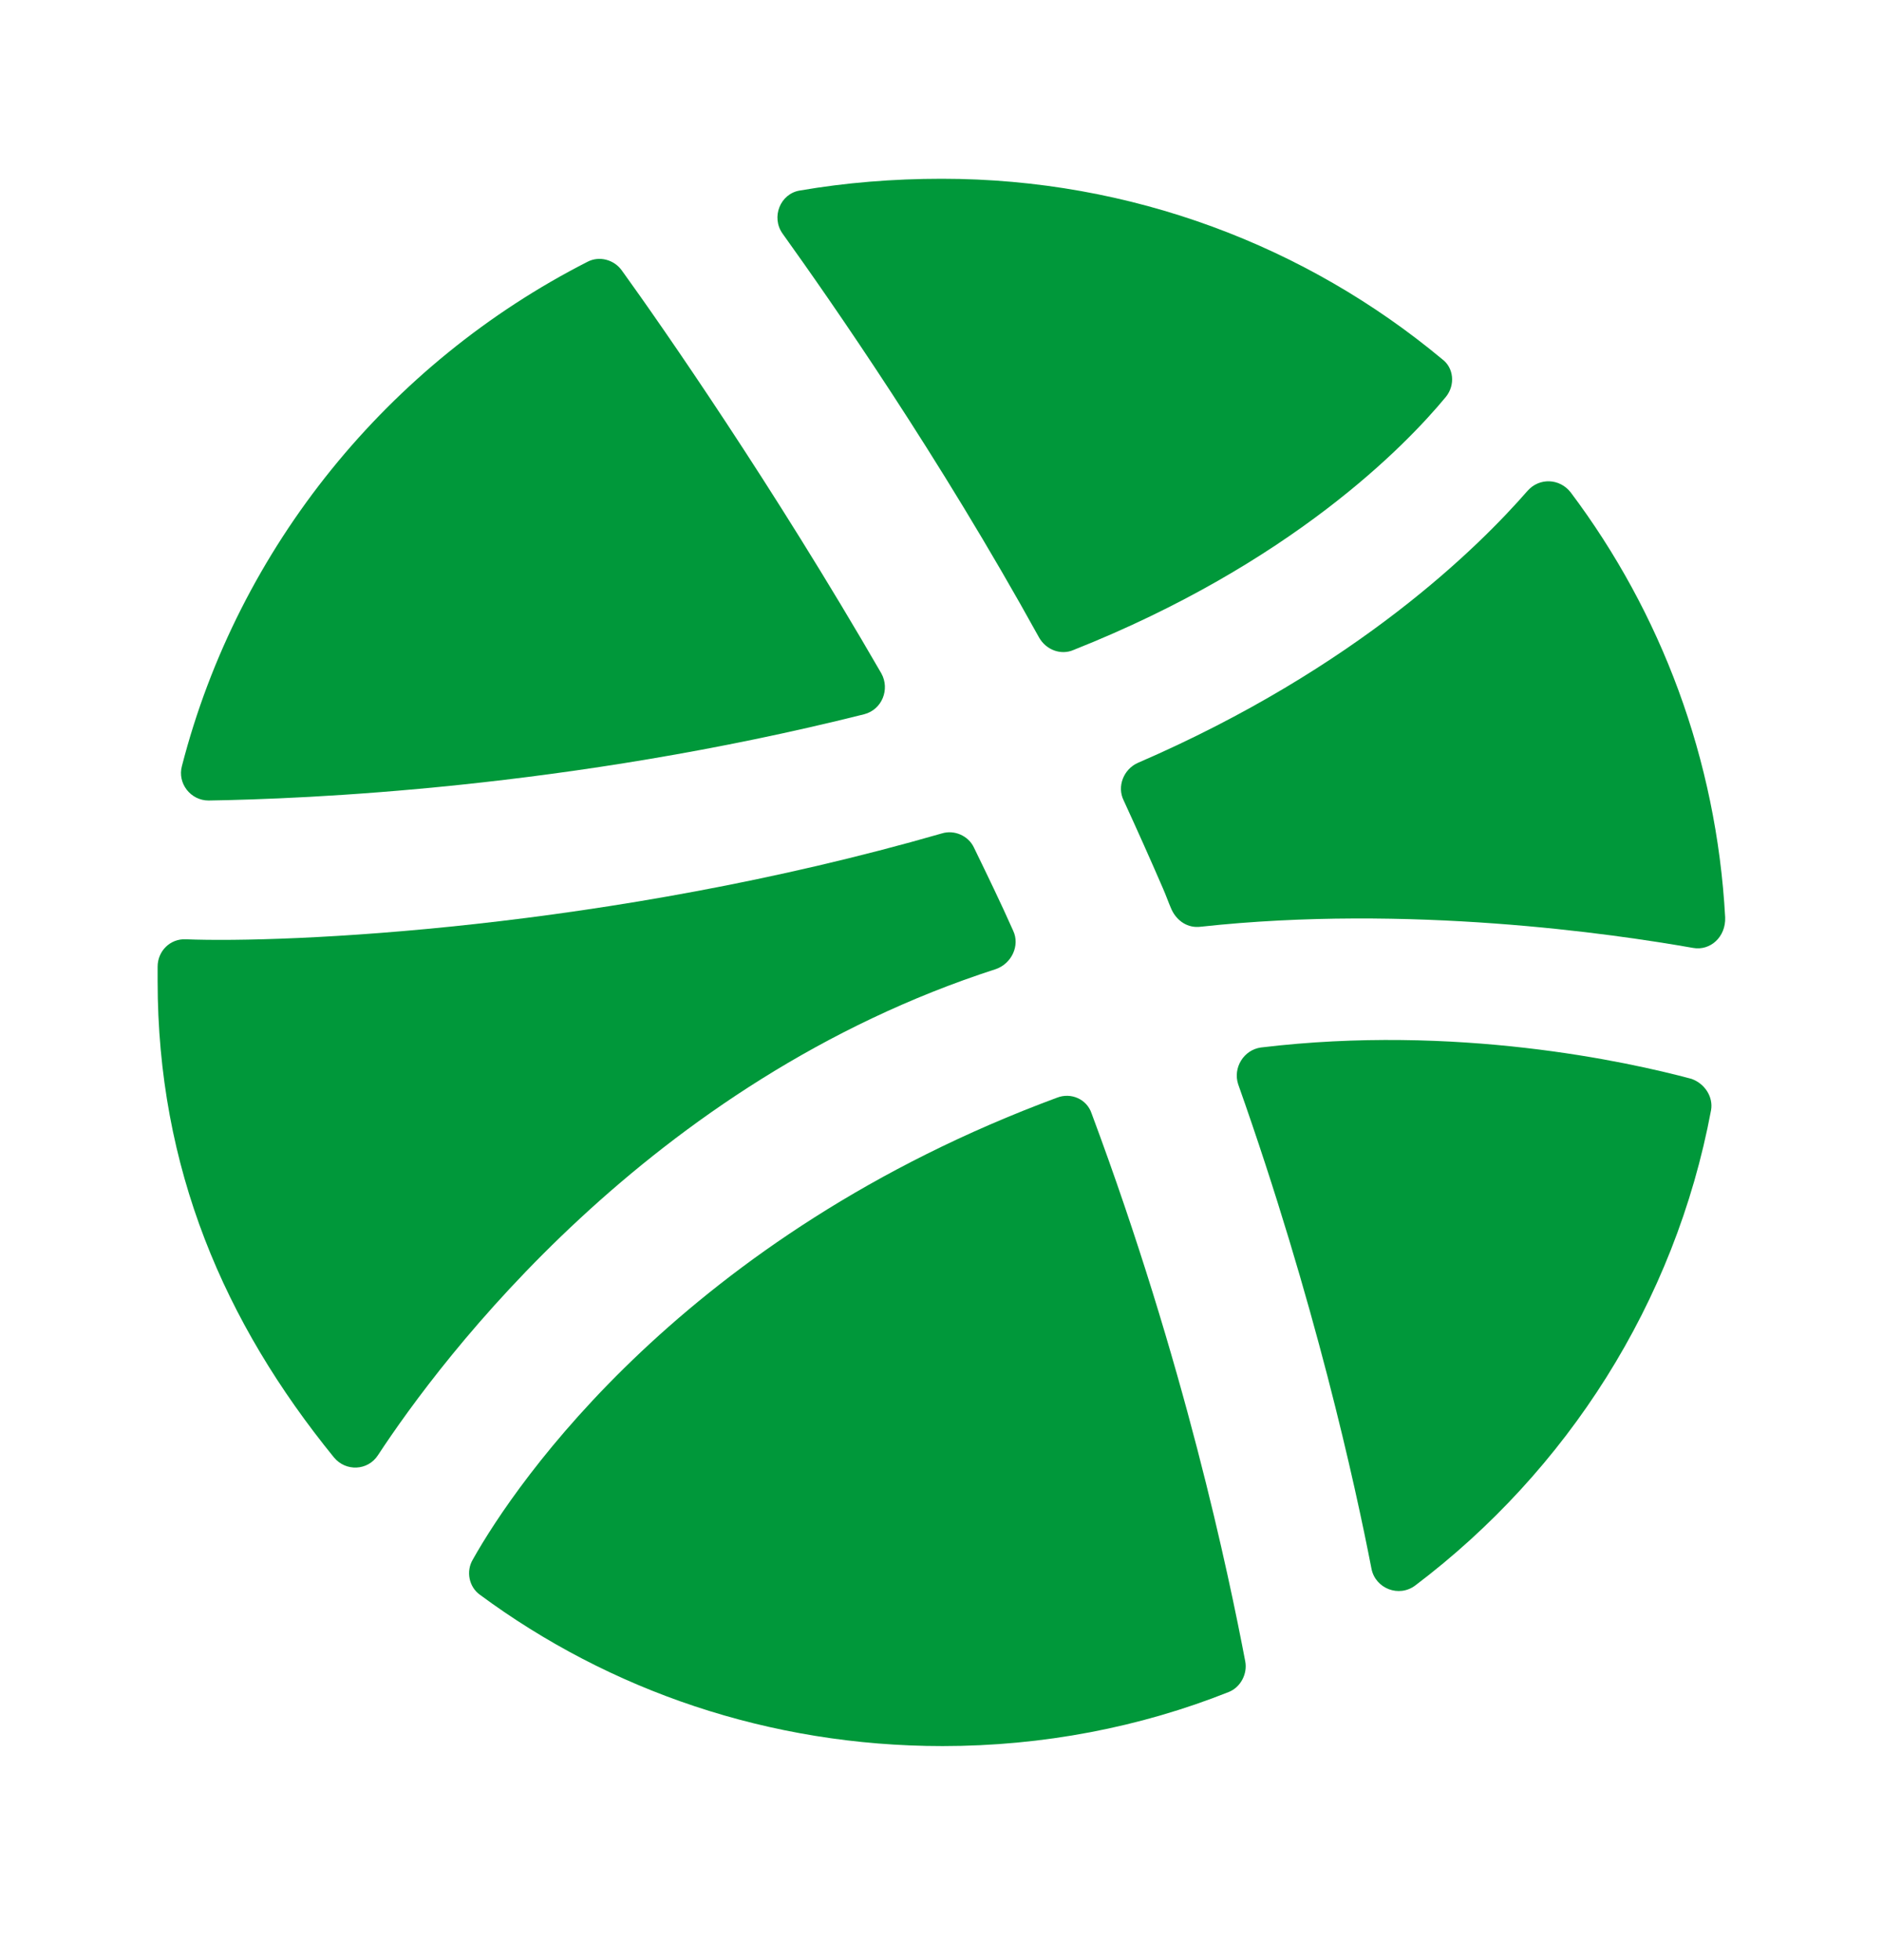 <svg width="24" height="25" viewBox="0 0 24 25" fill="none" xmlns="http://www.w3.org/2000/svg">
<path fill-rule="evenodd" clip-rule="evenodd" d="M15.88 21.19C15.91 21.35 15.82 21.52 15.67 21.58C14.54 22.03 13.3 22.27 12.02 22.27C9.81 22.27 7.77 21.56 6.12 20.34C5.98 20.24 5.94 20.04 6.03 19.89C6.58 18.91 8.73 15.76 13.48 14C13.66 13.93 13.86 14.02 13.92 14.2C15.11 17.39 15.67 20.09 15.88 21.19Z" fill="#00983A"/>
<path fill-rule="evenodd" clip-rule="evenodd" d="M21.82 14.16C21.36 16.62 19.98 18.76 18.05 20.22C17.84 20.38 17.54 20.26 17.49 20.01C17.28 18.93 16.77 16.6 15.79 13.83C15.72 13.62 15.86 13.39 16.08 13.36C18.57 13.06 20.75 13.54 21.57 13.76C21.74 13.82 21.85 13.99 21.82 14.16Z" fill="#00983A"/>
<path fill-rule="evenodd" clip-rule="evenodd" d="M21.59 12.09C20.57 11.91 17.97 11.53 15.31 11.82C15.15 11.84 15.01 11.75 14.94 11.6C14.9 11.51 14.87 11.42 14.83 11.33C14.67 10.96 14.5 10.58 14.33 10.21C14.24 10.03 14.33 9.81 14.51 9.73C17.31 8.52 18.87 6.96 19.48 6.26C19.63 6.09 19.89 6.1 20.03 6.28C21.18 7.81 21.89 9.68 22 11.7C22.01 11.95 21.81 12.13 21.59 12.09Z" fill="#00983A"/>
<path fill-rule="evenodd" clip-rule="evenodd" d="M18.44 5.06C17.92 5.69 16.46 7.19 13.69 8.29C13.53 8.36 13.34 8.29 13.25 8.13C11.97 5.81 10.61 3.86 9.98 2.98C9.83 2.77 9.95 2.47 10.2 2.43C10.78 2.33 11.39 2.28 12.01 2.28C14.43 2.28 16.66 3.14 18.39 4.58C18.54 4.69 18.56 4.91 18.44 5.06Z" fill="#00983A"/>
<path fill-rule="evenodd" clip-rule="evenodd" d="M11.02 9.11C7.23 10.06 3.88 10.19 2.66 10.21C2.43 10.21 2.26 9.99 2.32 9.77C3.04 6.97 4.96 4.63 7.49 3.34C7.64 3.26 7.83 3.31 7.93 3.45C8.45 4.17 9.86 6.2 11.24 8.59C11.35 8.79 11.25 9.05 11.02 9.11Z" fill="#00983A"/>
<path fill-rule="evenodd" clip-rule="evenodd" d="M12.92 11.87C13.01 12.06 12.9 12.29 12.7 12.36C8.27 13.79 5.62 17.34 4.82 18.56C4.69 18.76 4.41 18.77 4.26 18.59C2.86 16.87 2.01 14.9 2.01 12.51V12.33C2.01 12.13 2.17 11.97 2.37 11.98C3.63 12.03 7.74 11.86 12.01 10.63C12.17 10.58 12.35 10.66 12.42 10.81C12.59 11.16 12.76 11.51 12.92 11.87Z" fill="#00983A"/>
</svg>

